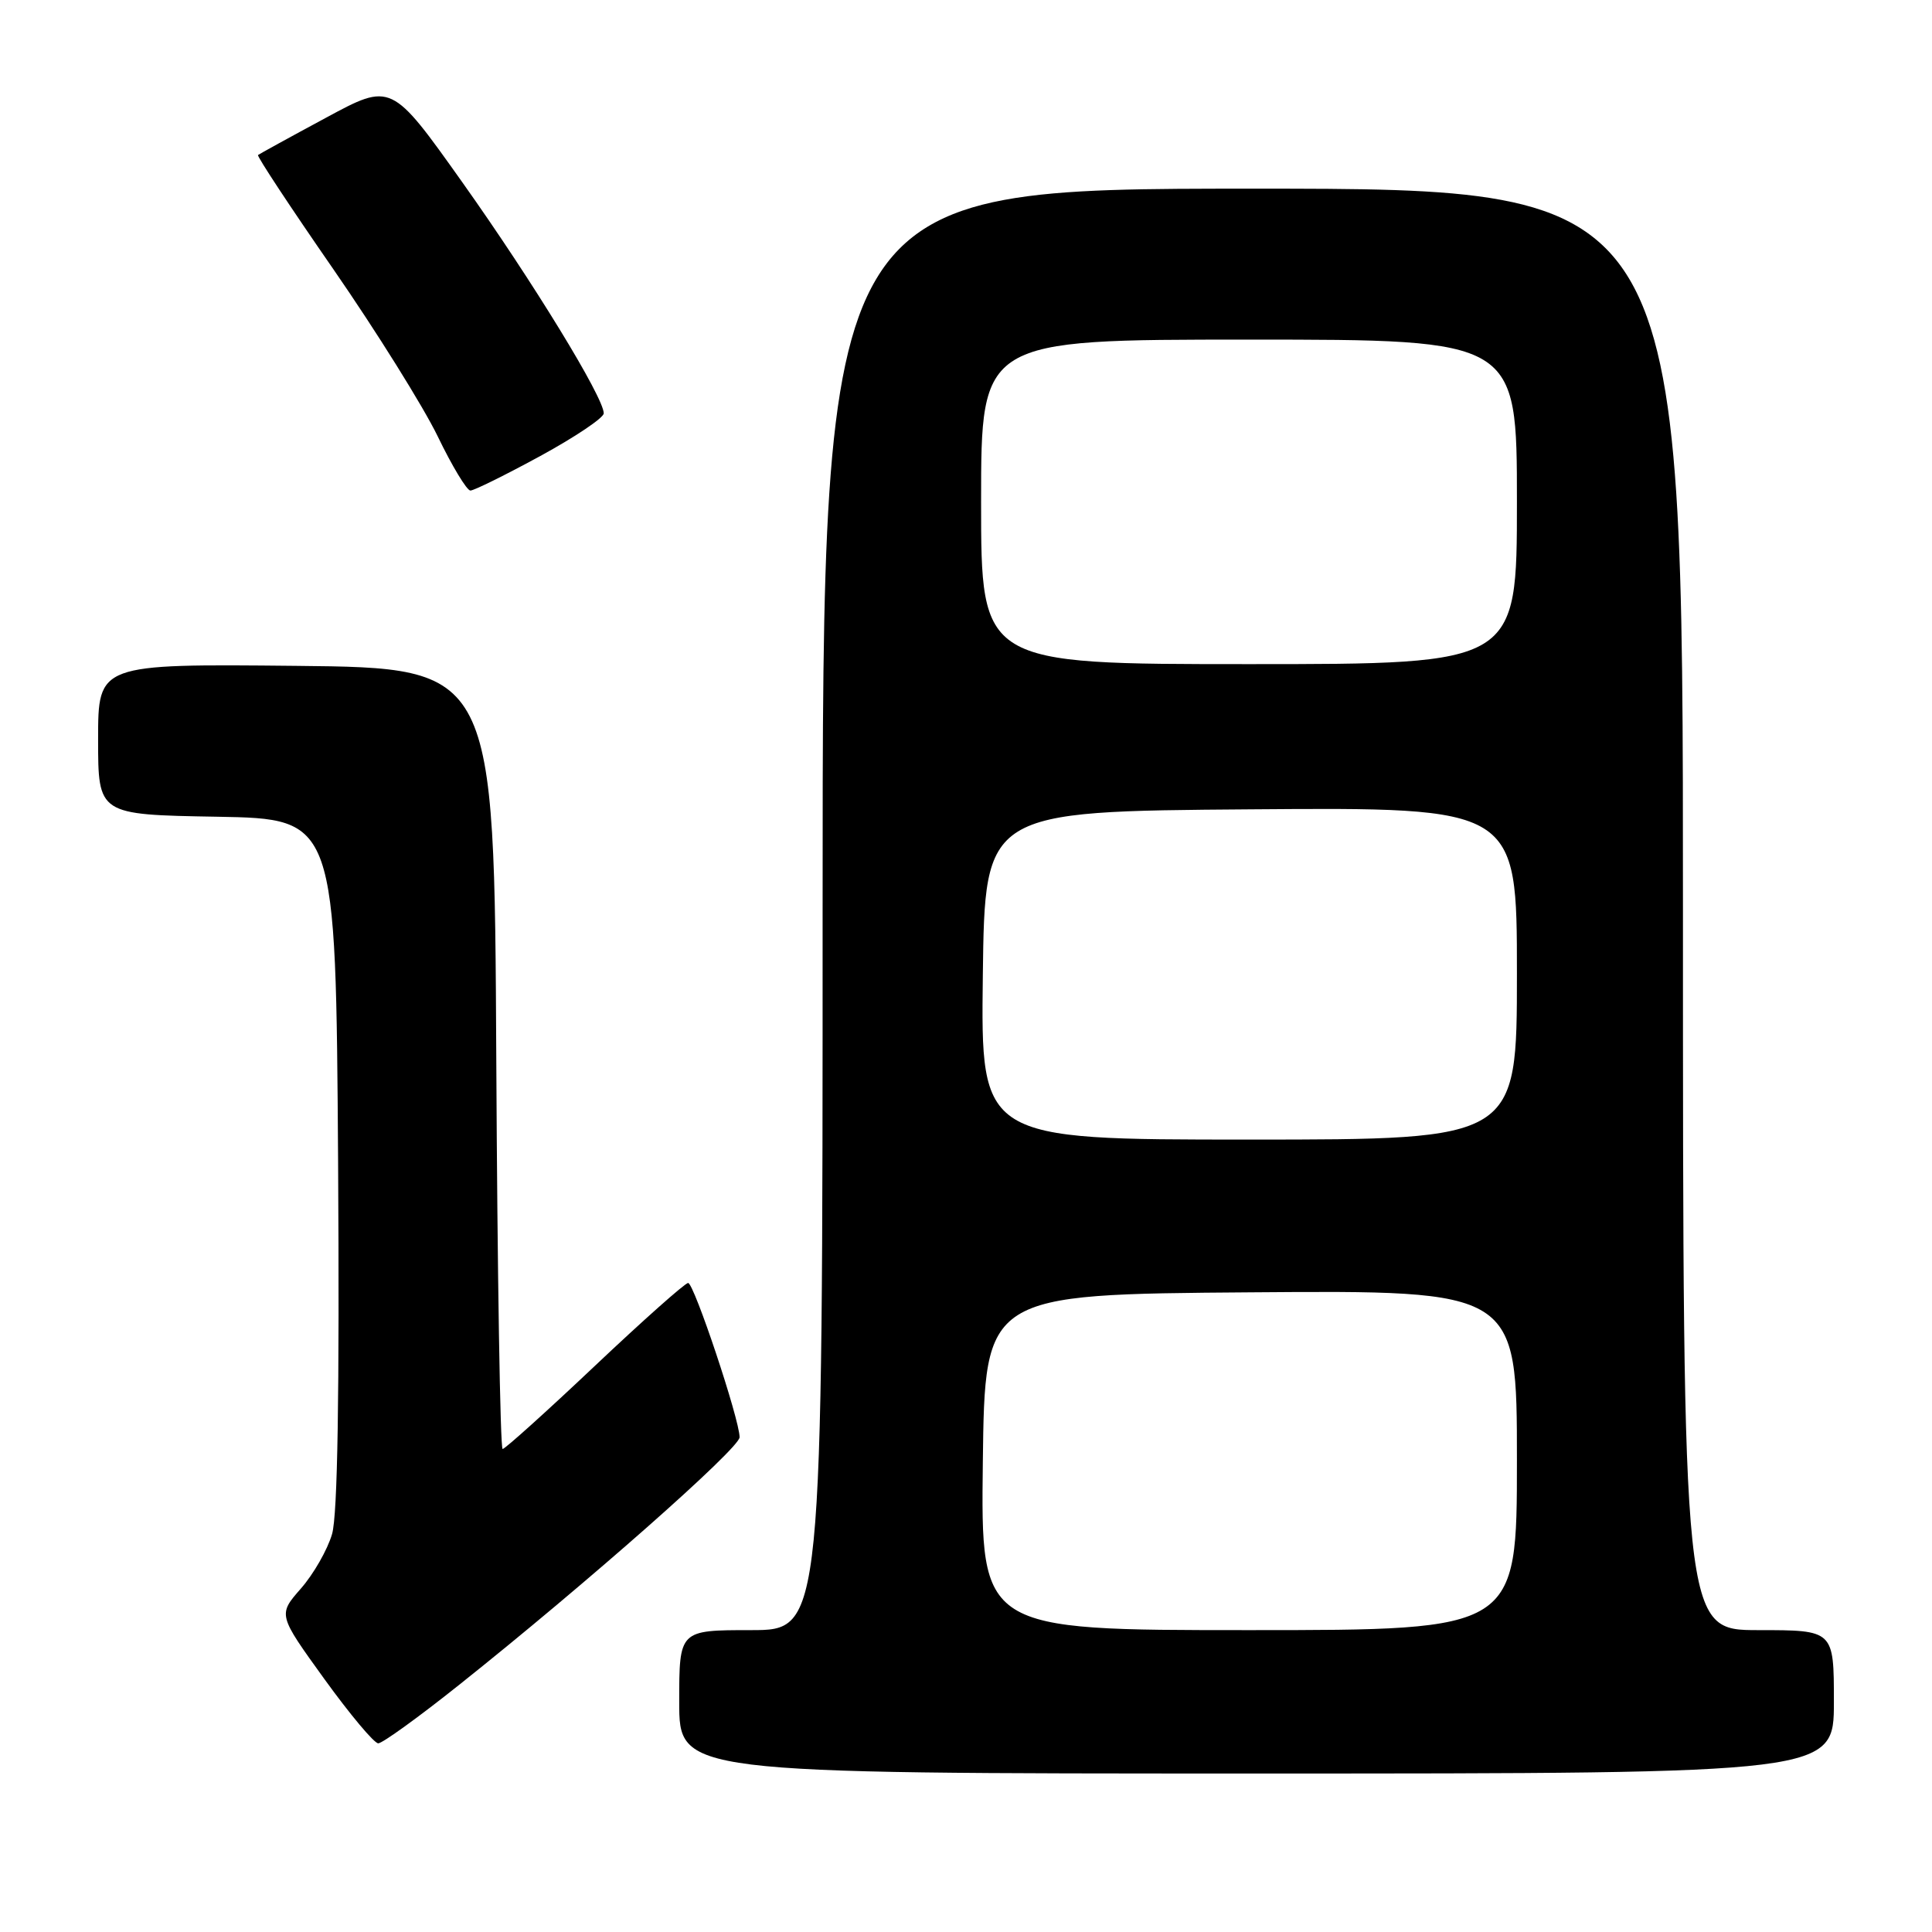 <?xml version="1.0" encoding="UTF-8" standalone="no"?>
<!DOCTYPE svg PUBLIC "-//W3C//DTD SVG 1.1//EN" "http://www.w3.org/Graphics/SVG/1.1/DTD/svg11.dtd" >
<svg xmlns="http://www.w3.org/2000/svg" xmlns:xlink="http://www.w3.org/1999/xlink" version="1.1" viewBox="0 0 256 256">
 <g >
 <path fill="currentColor"
d=" M 243.00 225.50 C 243.00 216.00 243.00 216.00 233.00 216.00 C 223.00 216.00 223.00 216.00 223.00 120.50 C 223.00 25.00 223.00 25.00 166.00 25.00 C 109.00 25.00 109.00 25.00 109.00 120.50 C 109.00 216.00 109.00 216.00 99.50 216.00 C 90.00 216.00 90.00 216.00 90.00 225.50 C 90.00 235.00 90.00 235.00 166.50 235.00 C 243.00 235.00 243.00 235.00 243.00 225.50 Z  M 60.79 223.29 C 77.74 209.80 98.00 191.91 98.00 190.44 C 98.00 188.10 91.96 170.00 91.18 170.00 C 90.78 170.00 85.21 174.95 78.81 181.00 C 72.41 187.05 66.91 192.00 66.60 192.00 C 66.28 192.00 65.90 168.71 65.76 140.25 C 65.50 88.50 65.50 88.50 39.25 88.23 C 13.00 87.97 13.00 87.97 13.00 97.96 C 13.00 107.95 13.00 107.95 28.75 108.22 C 44.50 108.50 44.50 108.50 44.80 154.00 C 44.99 184.73 44.74 200.72 44.00 203.27 C 43.40 205.34 41.54 208.59 39.87 210.49 C 36.83 213.96 36.83 213.96 42.98 222.48 C 46.37 227.17 49.58 231.00 50.12 231.00 C 50.67 231.00 55.47 227.53 60.79 223.29 Z  M 71.60 60.42 C 76.22 57.90 80.00 55.36 80.00 54.77 C 80.00 52.66 70.58 37.28 61.30 24.21 C 51.86 10.92 51.86 10.92 43.18 15.61 C 38.40 18.18 34.36 20.41 34.19 20.54 C 34.01 20.68 38.51 27.50 44.19 35.70 C 49.86 43.90 56.07 53.85 57.99 57.80 C 59.90 61.76 61.86 65.00 62.33 65.00 C 62.81 65.00 66.97 62.94 71.60 60.42 Z  M 130.23 193.75 C 130.50 171.50 130.50 171.50 165.75 171.24 C 201.00 170.97 201.00 170.97 201.00 193.49 C 201.00 216.00 201.00 216.00 165.48 216.00 C 129.96 216.00 129.96 216.00 130.23 193.75 Z  M 130.23 129.25 C 130.50 107.50 130.50 107.50 165.75 107.24 C 201.00 106.97 201.00 106.97 201.00 128.99 C 201.00 151.00 201.00 151.00 165.48 151.00 C 129.96 151.00 129.96 151.00 130.23 129.25 Z  M 130.00 66.50 C 130.00 45.00 130.00 45.00 165.50 45.00 C 201.00 45.00 201.00 45.00 201.00 66.50 C 201.00 88.00 201.00 88.00 165.50 88.00 C 130.00 88.00 130.00 88.00 130.00 66.50 Z "/>
</g>
</svg>